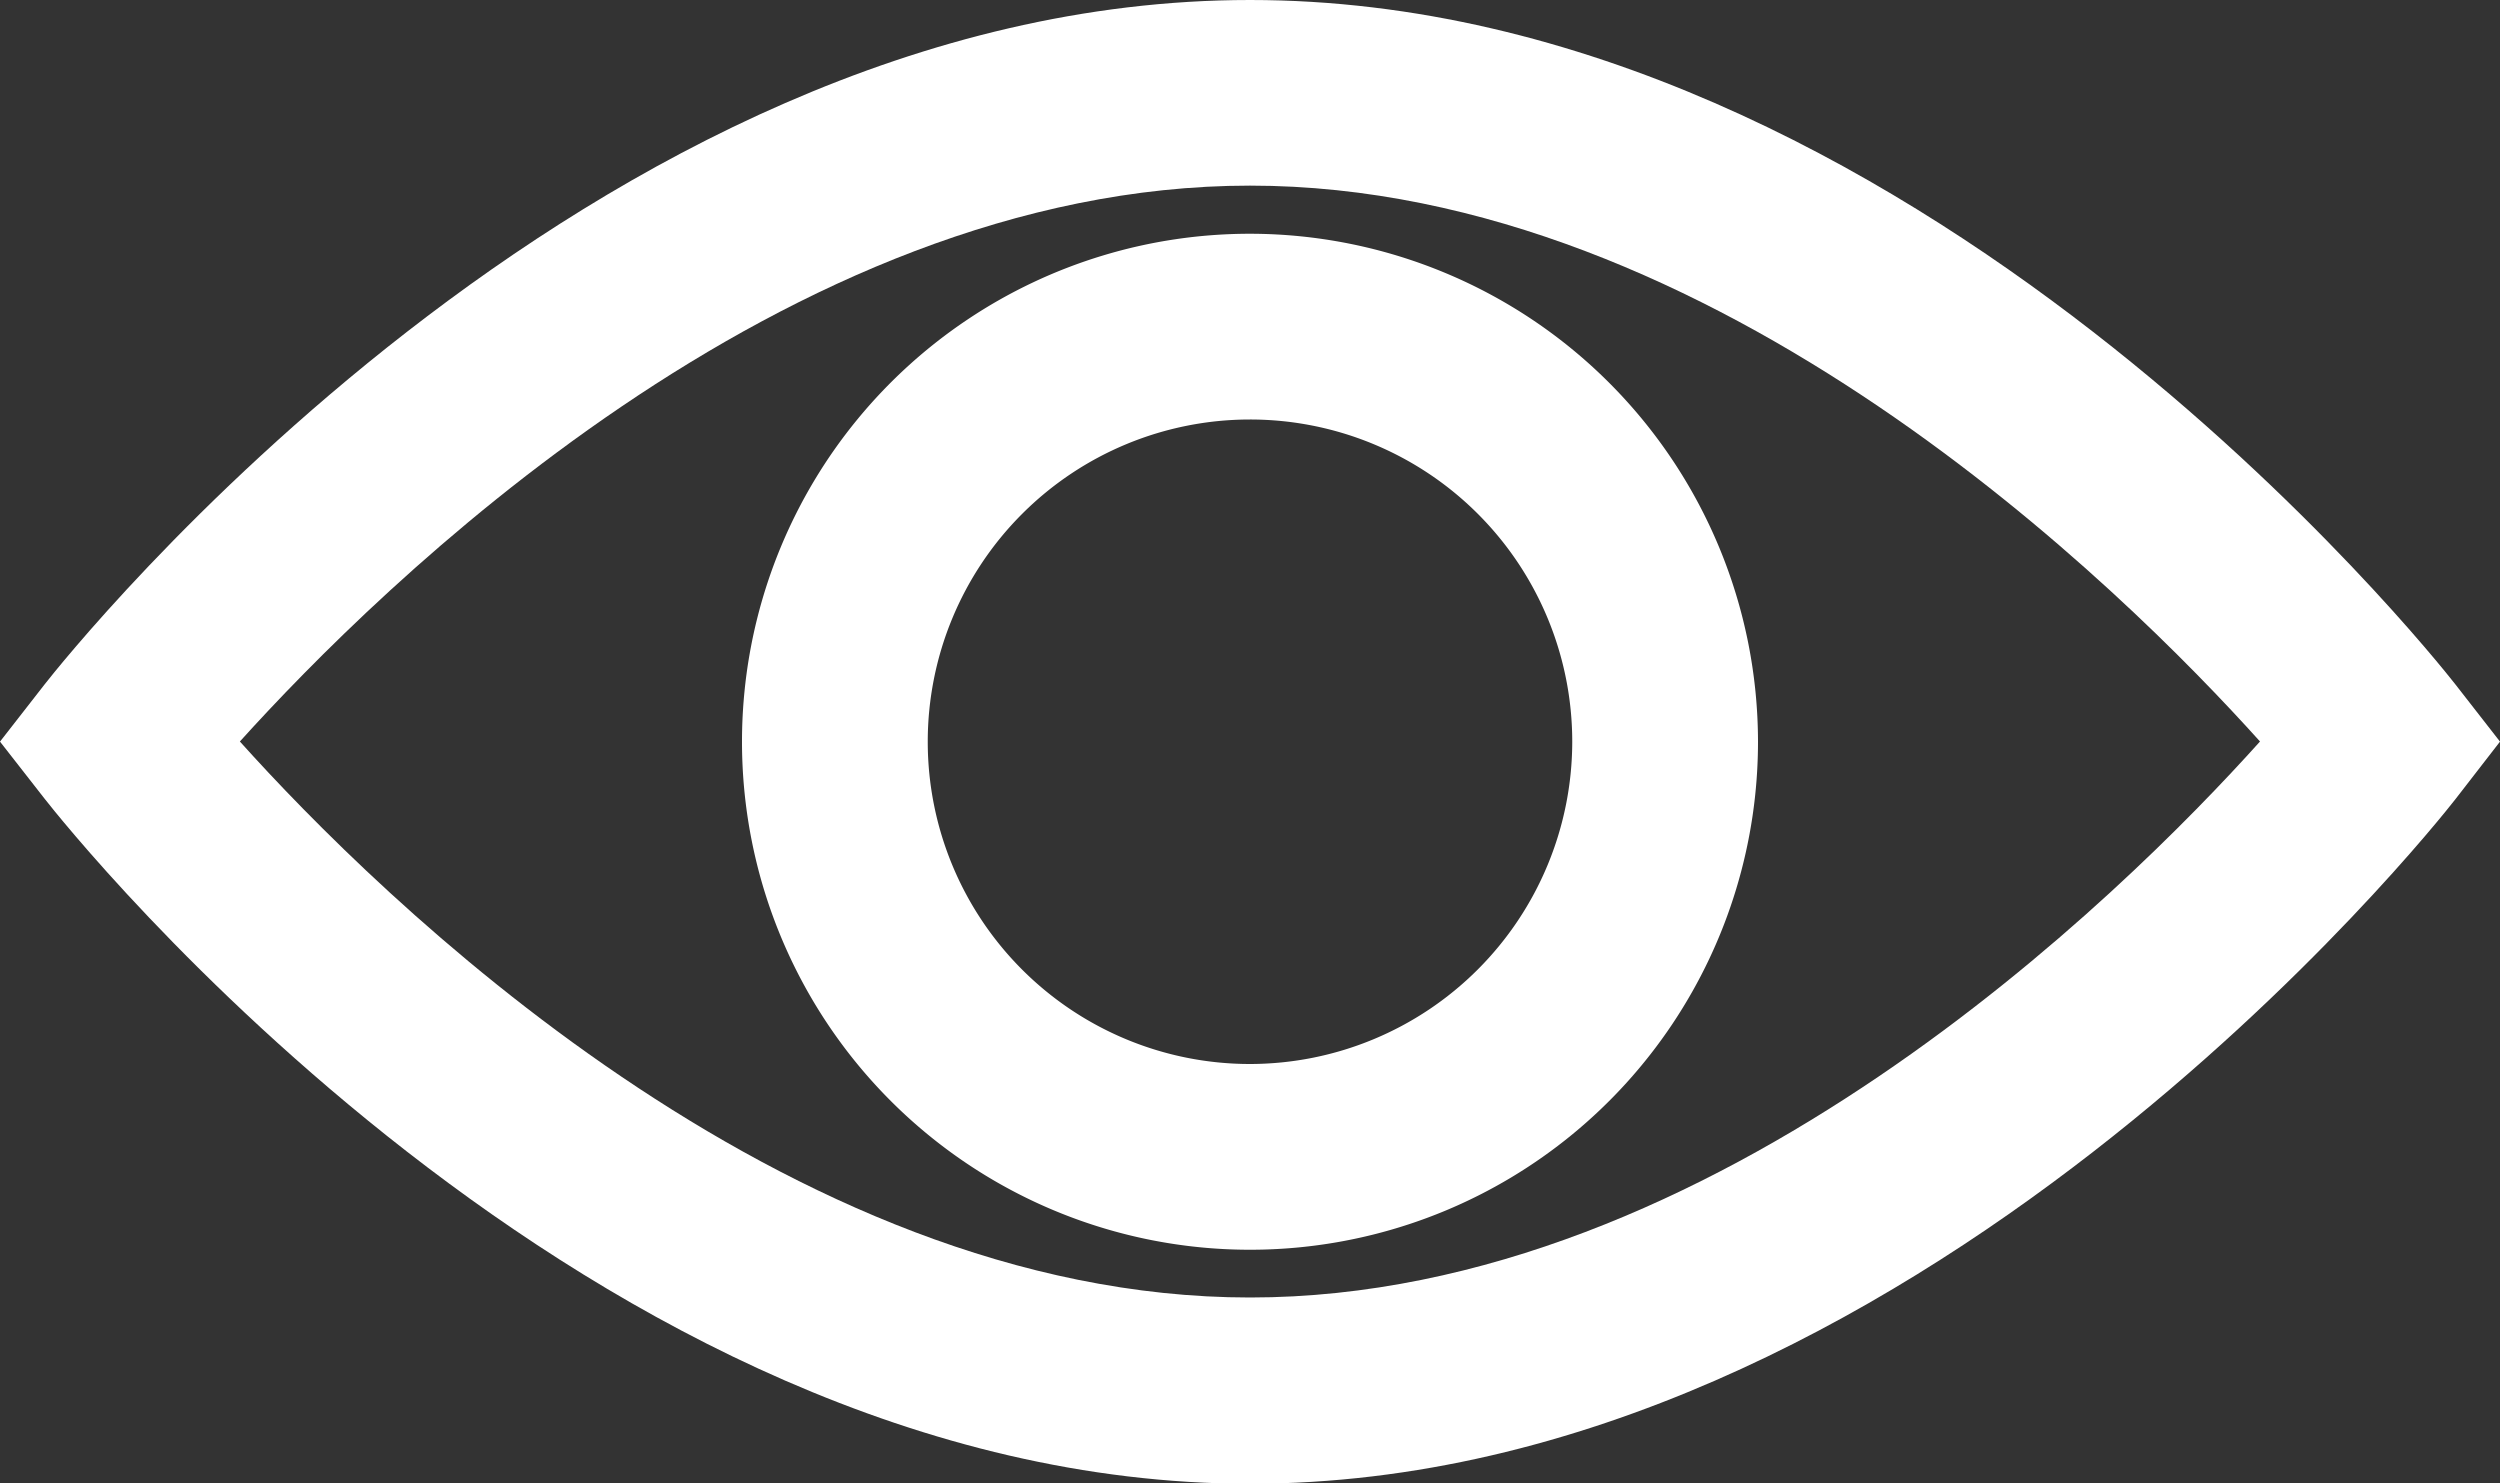 <svg xmlns="http://www.w3.org/2000/svg" viewBox="-3401 6607 20 11.865"><rect x="-3401" y="6607" width="20" height="11.865" fill="#333333" stroke="none"/><defs><style>.cls-1{fill:#fff}</style></defs><g id="Eye_icon" data-name="Eye icon" transform="translate(-3401 6607)"><path id="Path_7007" d="M19.643,21.905C19.468,21.682,15.3,16.43,10,16.43S.532,21.682.357,21.905L0,22.363l.357.457C.532,23.043,4.7,28.3,10,28.3s9.468-5.252,9.643-5.476L20,22.363ZM10,26.81c-3.73,0-6.986-3.229-8.081-4.448,1.1-1.218,4.351-4.447,8.081-4.447s6.985,3.229,8.08,4.447C16.985,23.581,13.729,26.81,10,26.81Z" class="cls-1" data-name="Path 7007" transform="translate(0 -16.43)"/><path id="Path_7008" d="M28.045,23.983a4.064,4.064,0,1,0,4.064,4.063A4.068,4.068,0,0,0,28.045,23.983Zm0,6.642a2.578,2.578,0,1,1,2.578-2.579A2.581,2.581,0,0,1,28.045,30.625Z" class="cls-1" data-name="Path 7008" transform="translate(-18.045 -22.113)"/></g></svg>